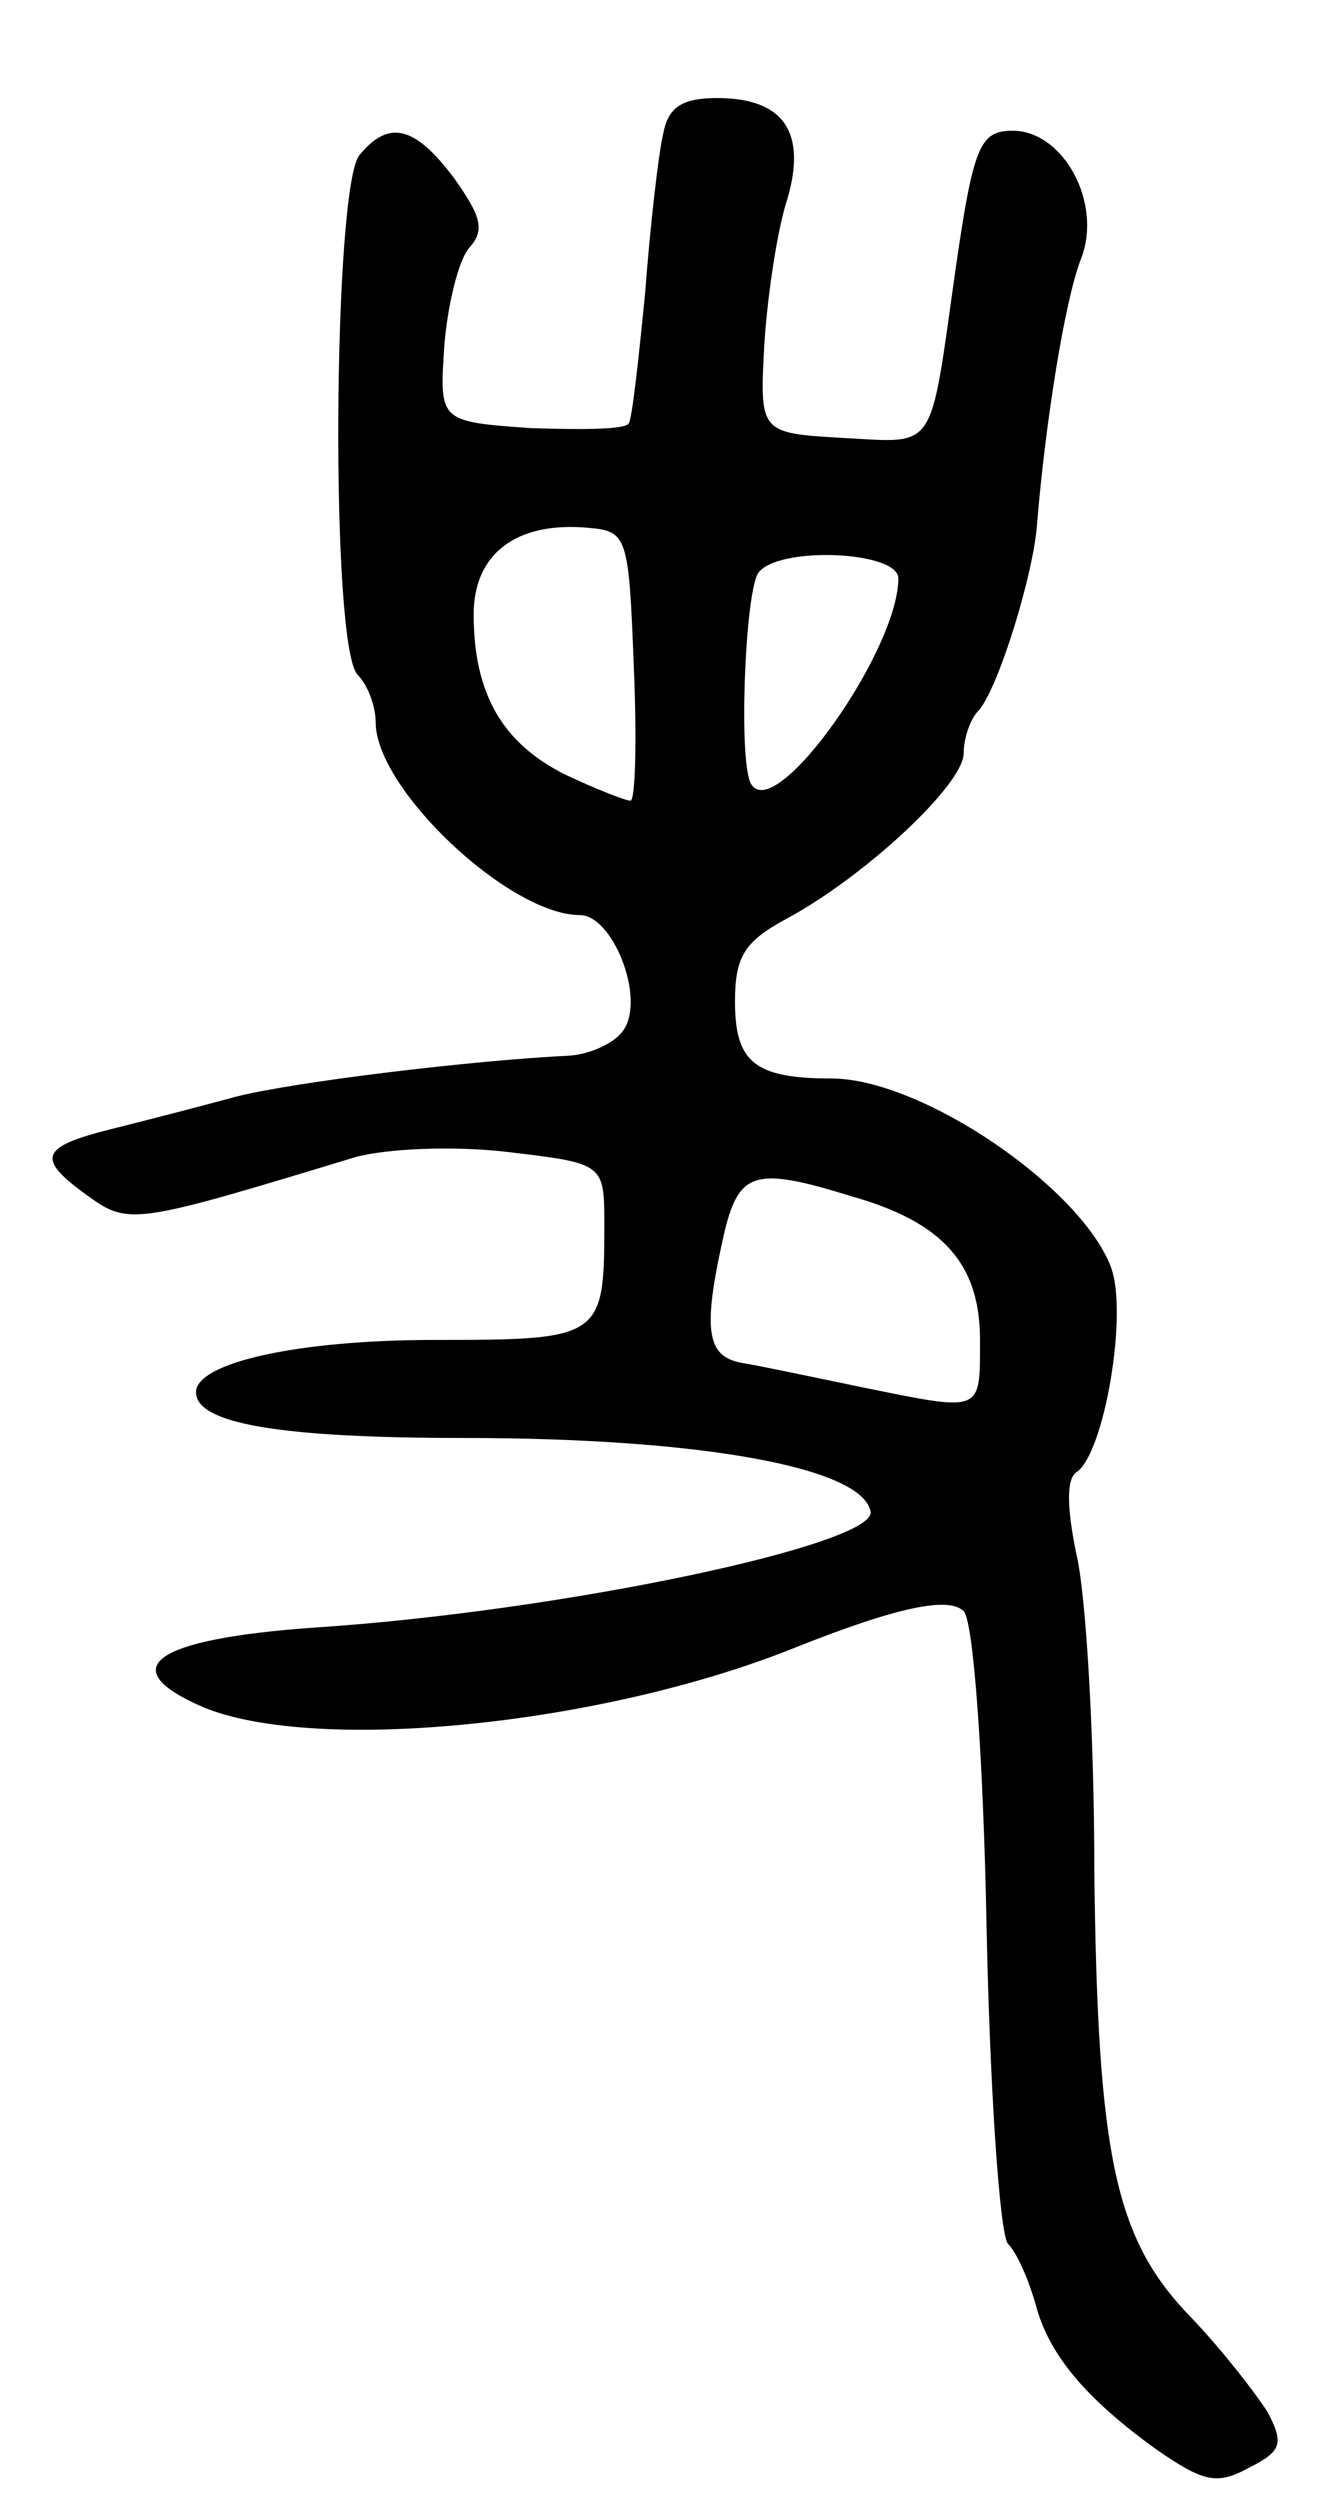<svg version="1.0" xmlns="http://www.w3.org/2000/svg"
 width="81pt" height="153pt" viewBox="0 0 81 153"
 preserveAspectRatio="xMidYMid meet">
<g transform="translate(0,153) scale(0.1,-0.1)"
fill="#000000" stroke="none">
<path d="M406 1448 c-3 -13 -8 -57 -11 -97 -4 -41 -8 -77 -10 -80 -2 -4 -29
-4 -60 -3 -56 4 -56 4 -53 50 2 26 9 53 15 60 10 11 8 19 -9 43 -24 32 -40 36
-58 14 -16 -20 -18 -301 -1 -318 6 -6 11 -19 11 -29 0 -41 82 -118 125 -118
20 0 40 -50 27 -70 -5 -8 -20 -15 -33 -16 -61 -3 -168 -16 -204 -25 -22 -6
-57 -15 -77 -20 -44 -11 -46 -18 -14 -41 25 -18 29 -17 164 24 19 5 59 7 93 3
59 -7 59 -7 59 -45 0 -69 -2 -70 -104 -70 -84 0 -146 -14 -146 -32 0 -19 50
-28 164 -28 145 0 244 -18 249 -45 4 -20 -188 -61 -340 -71 -100 -7 -124 -25
-68 -49 69 -28 242 -11 360 36 65 26 96 32 105 23 6 -6 12 -89 14 -192 2 -100
8 -188 13 -195 6 -6 13 -23 17 -37 8 -31 31 -58 74 -89 29 -20 37 -22 57 -11
20 10 21 15 11 34 -7 11 -27 37 -46 57 -47 48 -58 97 -60 274 0 82 -5 169 -11
194 -6 29 -6 46 0 50 17 11 32 98 21 126 -19 49 -116 115 -171 115 -47 0 -59
10 -59 47 0 28 6 37 32 51 48 26 108 82 108 101 0 9 4 21 9 26 12 13 34 84 36
115 5 61 17 137 27 162 13 34 -11 78 -42 78 -20 0 -24 -9 -35 -85 -16 -113
-11 -106 -69 -103 -51 3 -51 3 -48 58 2 30 8 70 14 88 12 41 -2 62 -43 62 -22
0 -30 -6 -33 -22z m-18 -325 c2 -46 1 -83 -2 -83 -3 0 -21 7 -40 16 -38 19
-56 49 -56 98 0 37 26 57 70 53 24 -2 25 -5 28 -84z m162 53 c0 -44 -75 -150
-90 -126 -8 12 -4 115 4 129 11 17 86 14 86 -3z m-29 -378 c57 -16 79 -42 79
-88 0 -45 2 -44 -72 -29 -29 6 -62 13 -74 15 -22 4 -24 21 -10 82 9 35 19 38
77 20z"/>
</g>
</svg>
